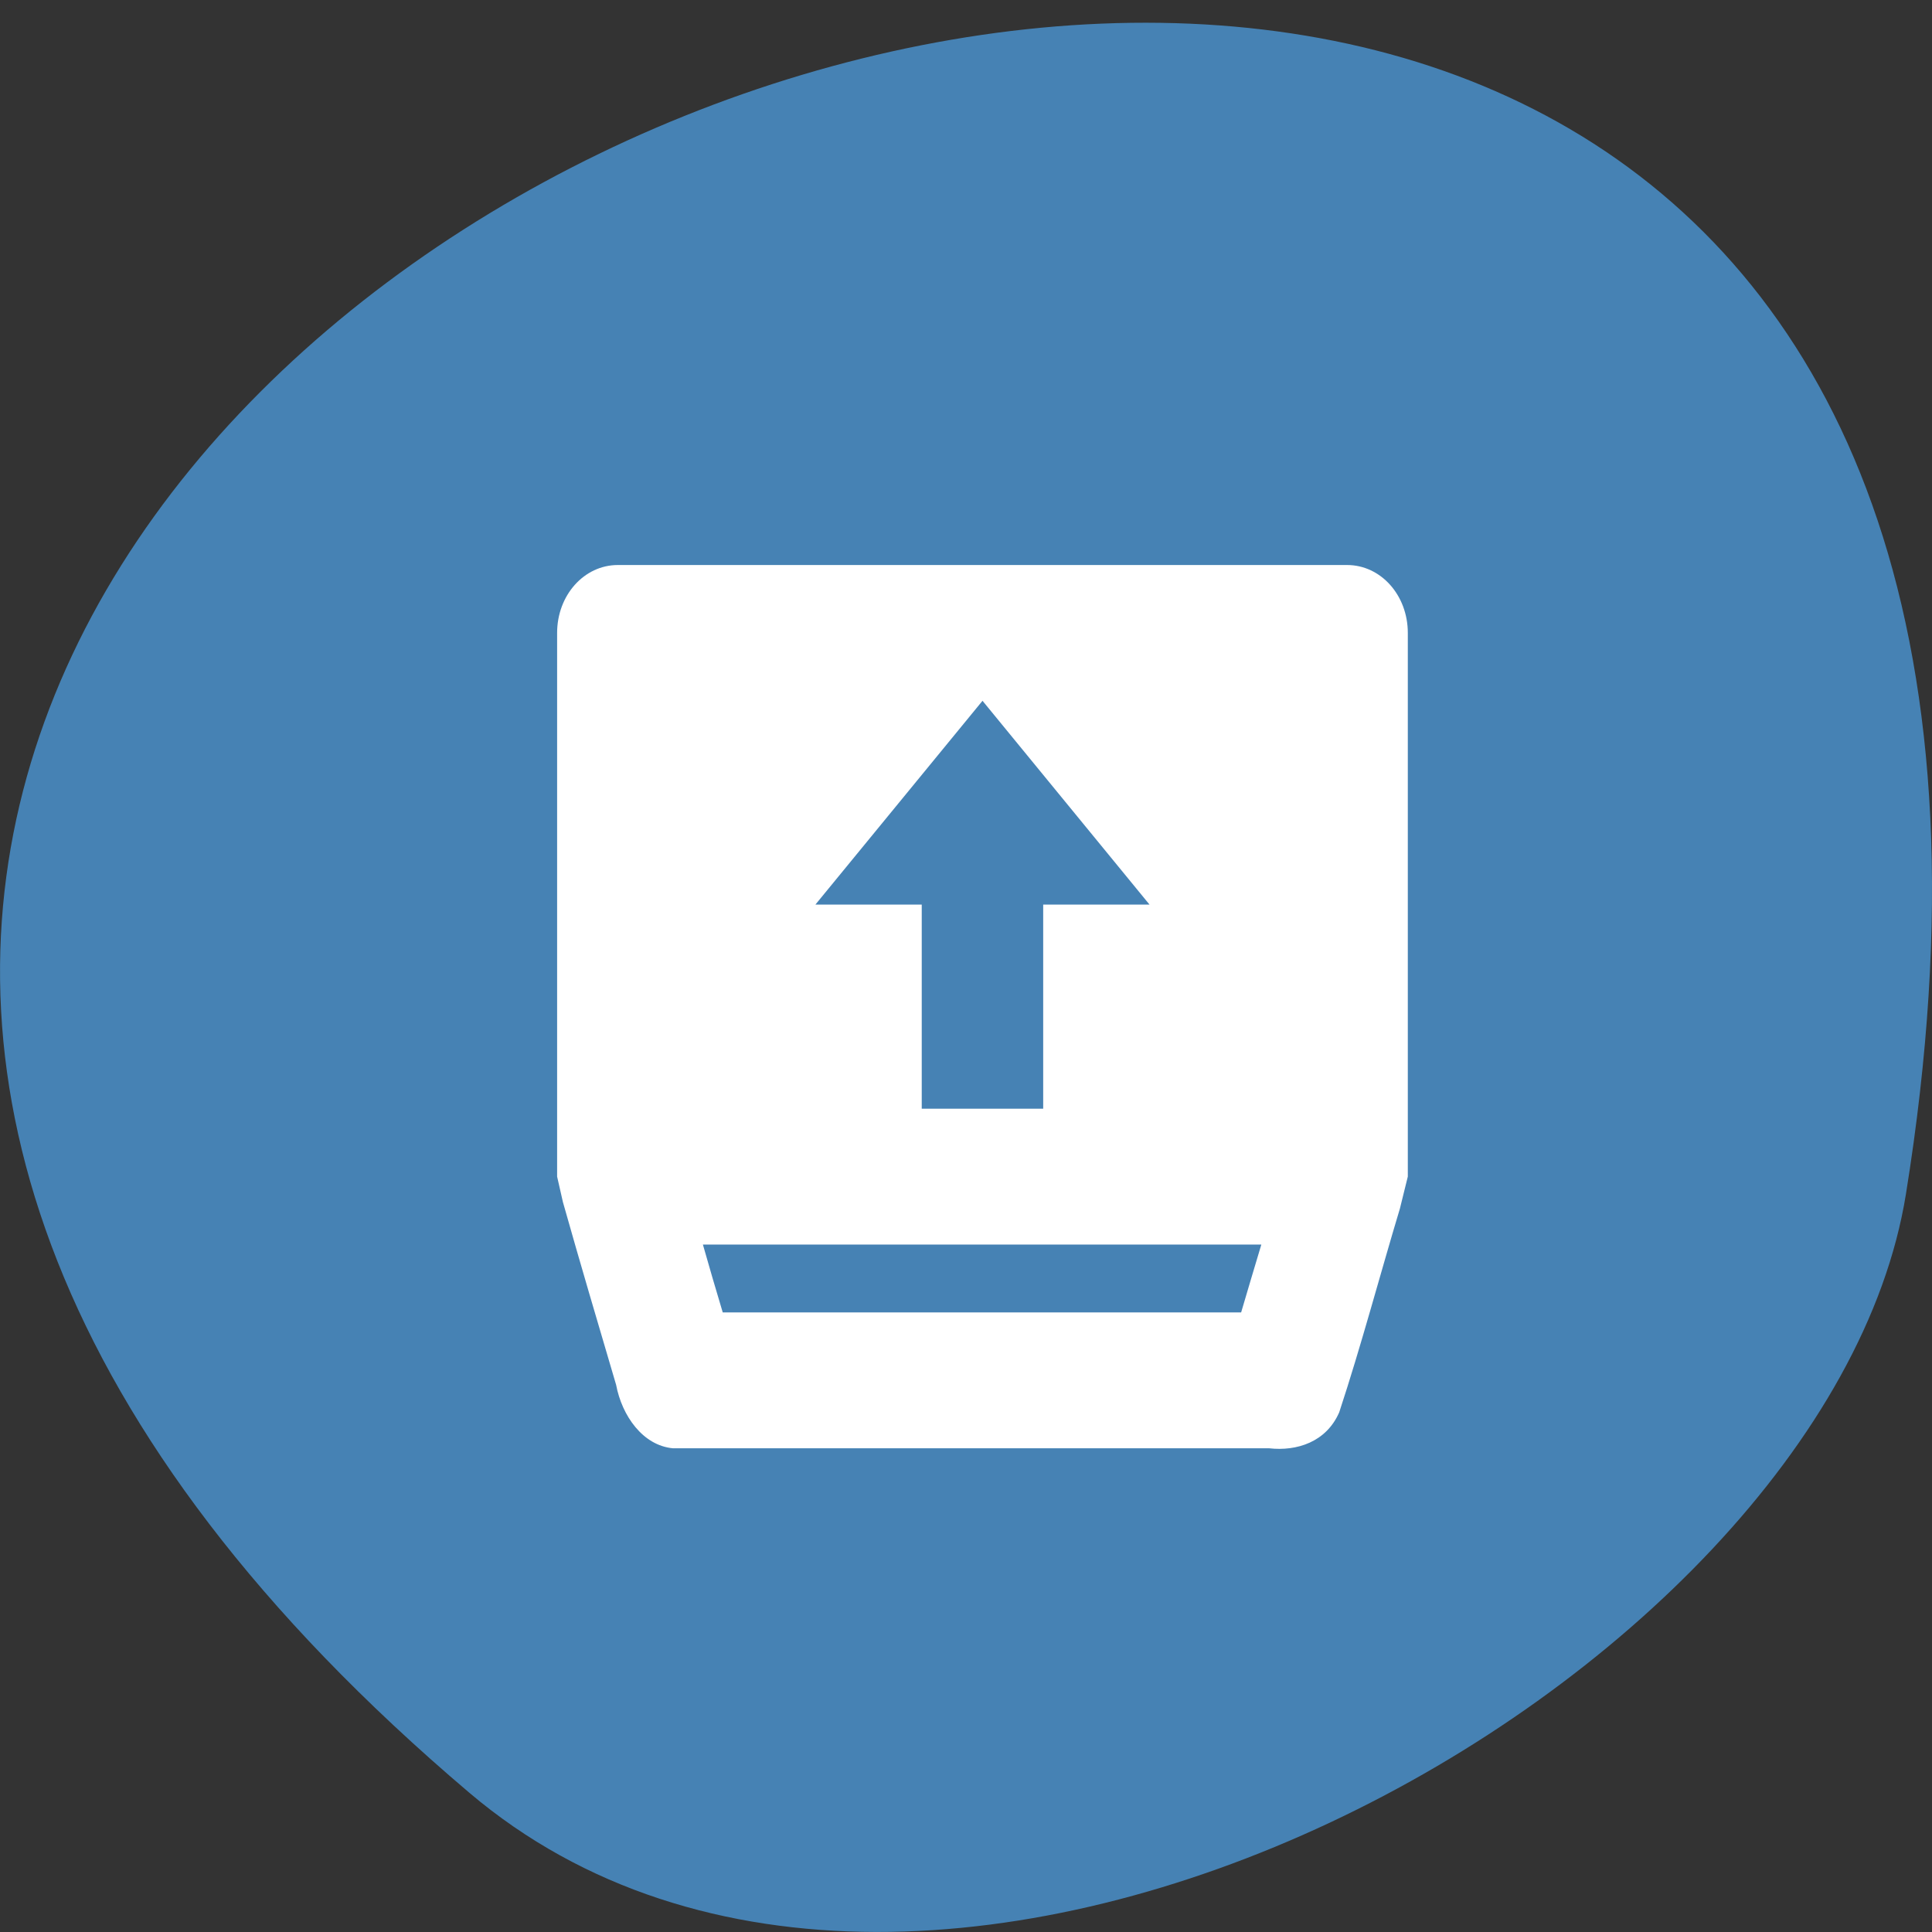 
<svg xmlns="http://www.w3.org/2000/svg" xmlns:xlink="http://www.w3.org/1999/xlink" width="22px" height="22px" viewBox="0 0 22 22" version="1.1">
<rect x="0" y="0" width="22" height="22" fill="#333333" stroke="none"/>
<g id="surface1">
<path style=" stroke:none;fill-rule:nonzero;fill:rgb(27.451%,50.98%,70.588%);fill-opacity:1;" d="M 5.344 20.414 C -14.023 3.988 25.793 -11.805 21.703 13.598 C 20.805 19.168 10.562 24.84 5.344 20.414 Z M 5.344 20.414 "/>
<path style=" stroke:none;fill-rule:nonzero;fill:rgb(100%,100%,100%);fill-opacity:1;" d="M 7.664 16.492 C 7.32 16.461 7.082 16.121 7.016 15.77 C 6.812 15.078 6.605 14.379 6.41 13.688 L 6.344 13.398 L 6.344 7.207 C 6.344 6.777 6.652 6.434 7.035 6.434 L 15.34 6.434 C 15.723 6.434 16.031 6.777 16.031 7.207 L 16.031 13.398 L 15.941 13.762 C 15.711 14.527 15.5 15.324 15.25 16.082 C 15.102 16.422 14.766 16.527 14.453 16.492 Z M 8.23 14.945 L 14.133 14.945 C 14.207 14.695 14.285 14.43 14.363 14.172 L 8.004 14.172 C 8.078 14.43 8.152 14.688 8.23 14.945 Z M 10.496 12.625 L 11.879 12.625 L 11.879 10.301 L 13.09 10.301 L 11.188 7.98 L 9.285 10.301 L 10.496 10.301 Z M 10.496 12.625 "/>
</g>
</svg>
